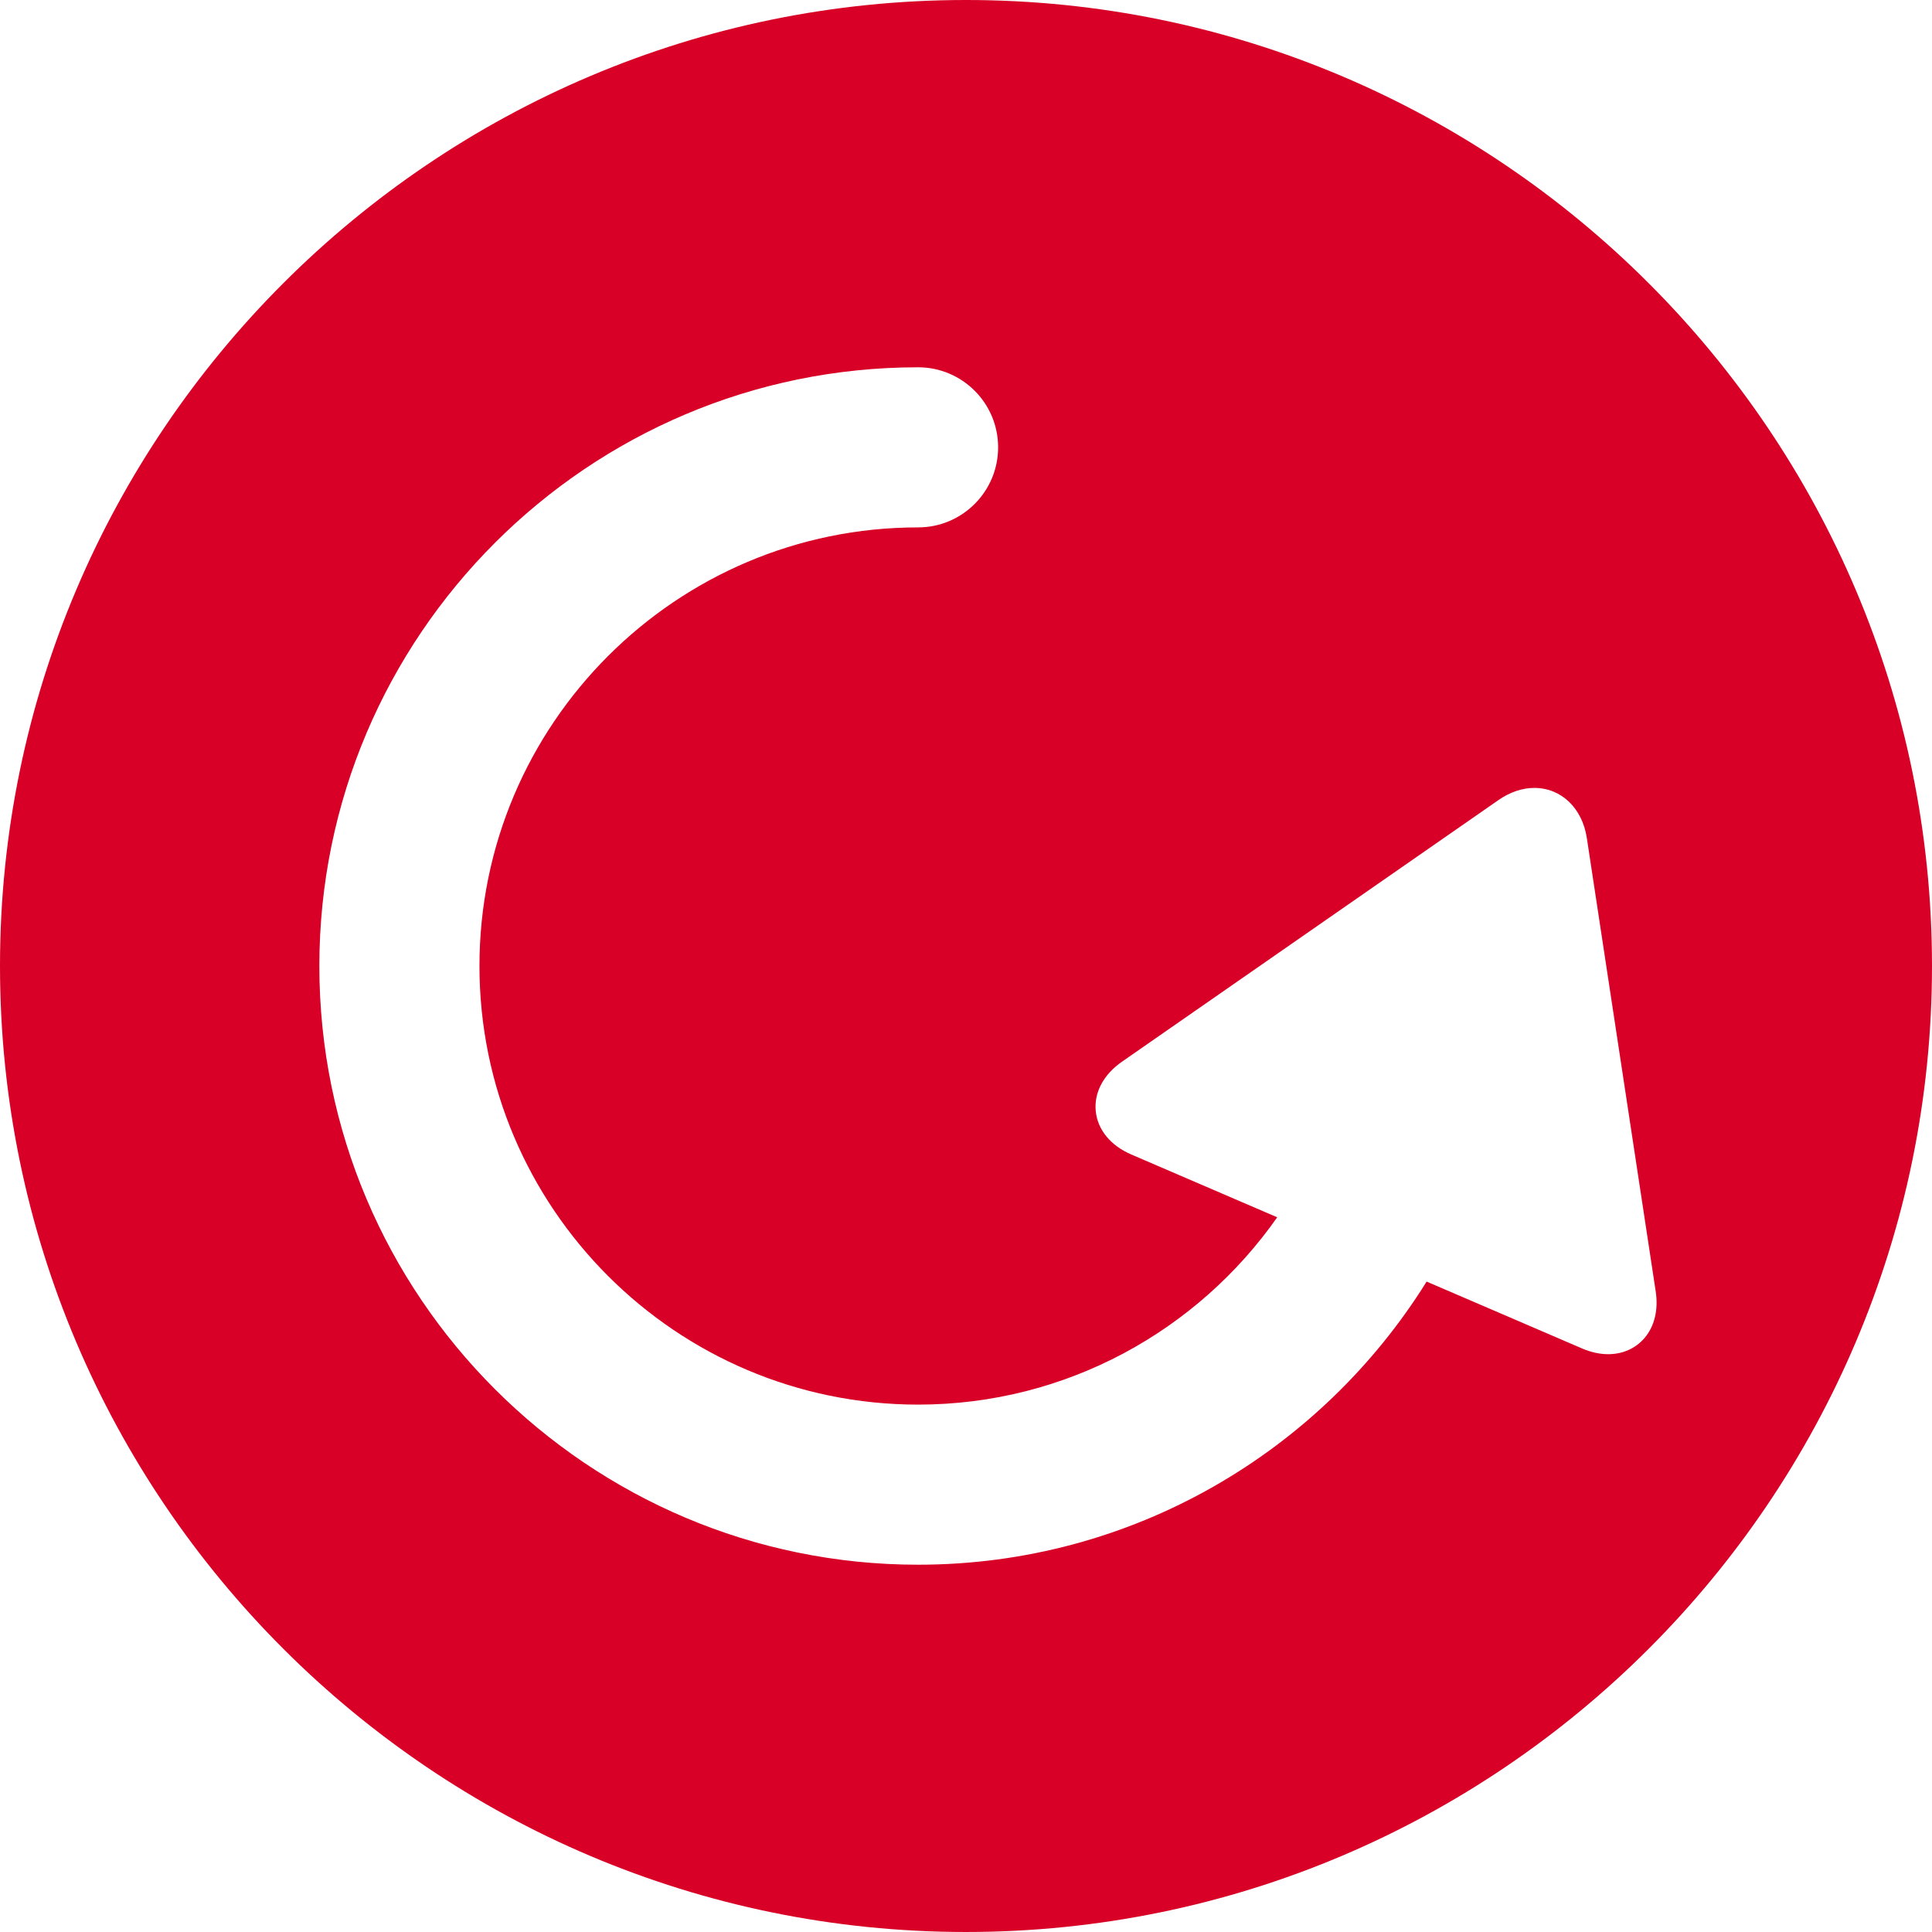<?xml version="1.0" encoding="iso-8859-1"?>
<!-- Generator: Adobe Illustrator 17.1.0, SVG Export Plug-In . SVG Version: 6.00 Build 0)  -->
<!DOCTYPE svg PUBLIC "-//W3C//DTD SVG 1.1//EN" "http://www.w3.org/Graphics/SVG/1.1/DTD/svg11.dtd">
<svg xmlns="http://www.w3.org/2000/svg" xmlns:xlink="http://www.w3.org/1999/xlink" version="1.1" id="Capa_1" x="0px" y="0px" viewBox="0 0 362.001 362.001" style="enable-background:new 0 0 362.001 362.001;" xml:space="preserve" width="512px" height="512px">
<path d="M181,0C81.196,0,0,81.197,0,181s81.196,181,181,181s181-81.196,181-181S280.805,0,181,0z M308.125,250.719  c-1.672,1.945-4.086,3.017-6.8,3.017c-1.591,0-3.249-0.366-4.928-1.089l-29.088-12.517c-19.819,31.823-55.119,53.052-95.29,53.052  c-61.857,0-112.182-50.324-112.182-112.182S110.162,68.819,172.019,68.819c8.284,0,15,6.716,15,15s-6.716,15-15,15  c-45.315,0-82.182,36.866-82.182,82.182s36.867,82.182,82.182,82.182c27.809,0,52.419-13.897,67.296-35.098l-27.334-11.762  c-3.886-1.672-6.315-4.629-6.667-8.112c-0.352-3.483,1.439-6.865,4.912-9.279l70.56-49.034c2.13-1.48,4.449-2.263,6.708-2.263  c5.028,0,8.979,3.769,9.832,9.379l12.906,84.949C310.756,245.417,310.008,248.528,308.125,250.719z" fill="#D80027"/>
<g>
</g>
<g>
</g>
<g>
</g>
<g>
</g>
<g>
</g>
<g>
</g>
<g>
</g>
<g>
</g>
<g>
</g>
<g>
</g>
<g>
</g>
<g>
</g>
<g>
</g>
<g>
</g>
<g>
</g>
</svg>
